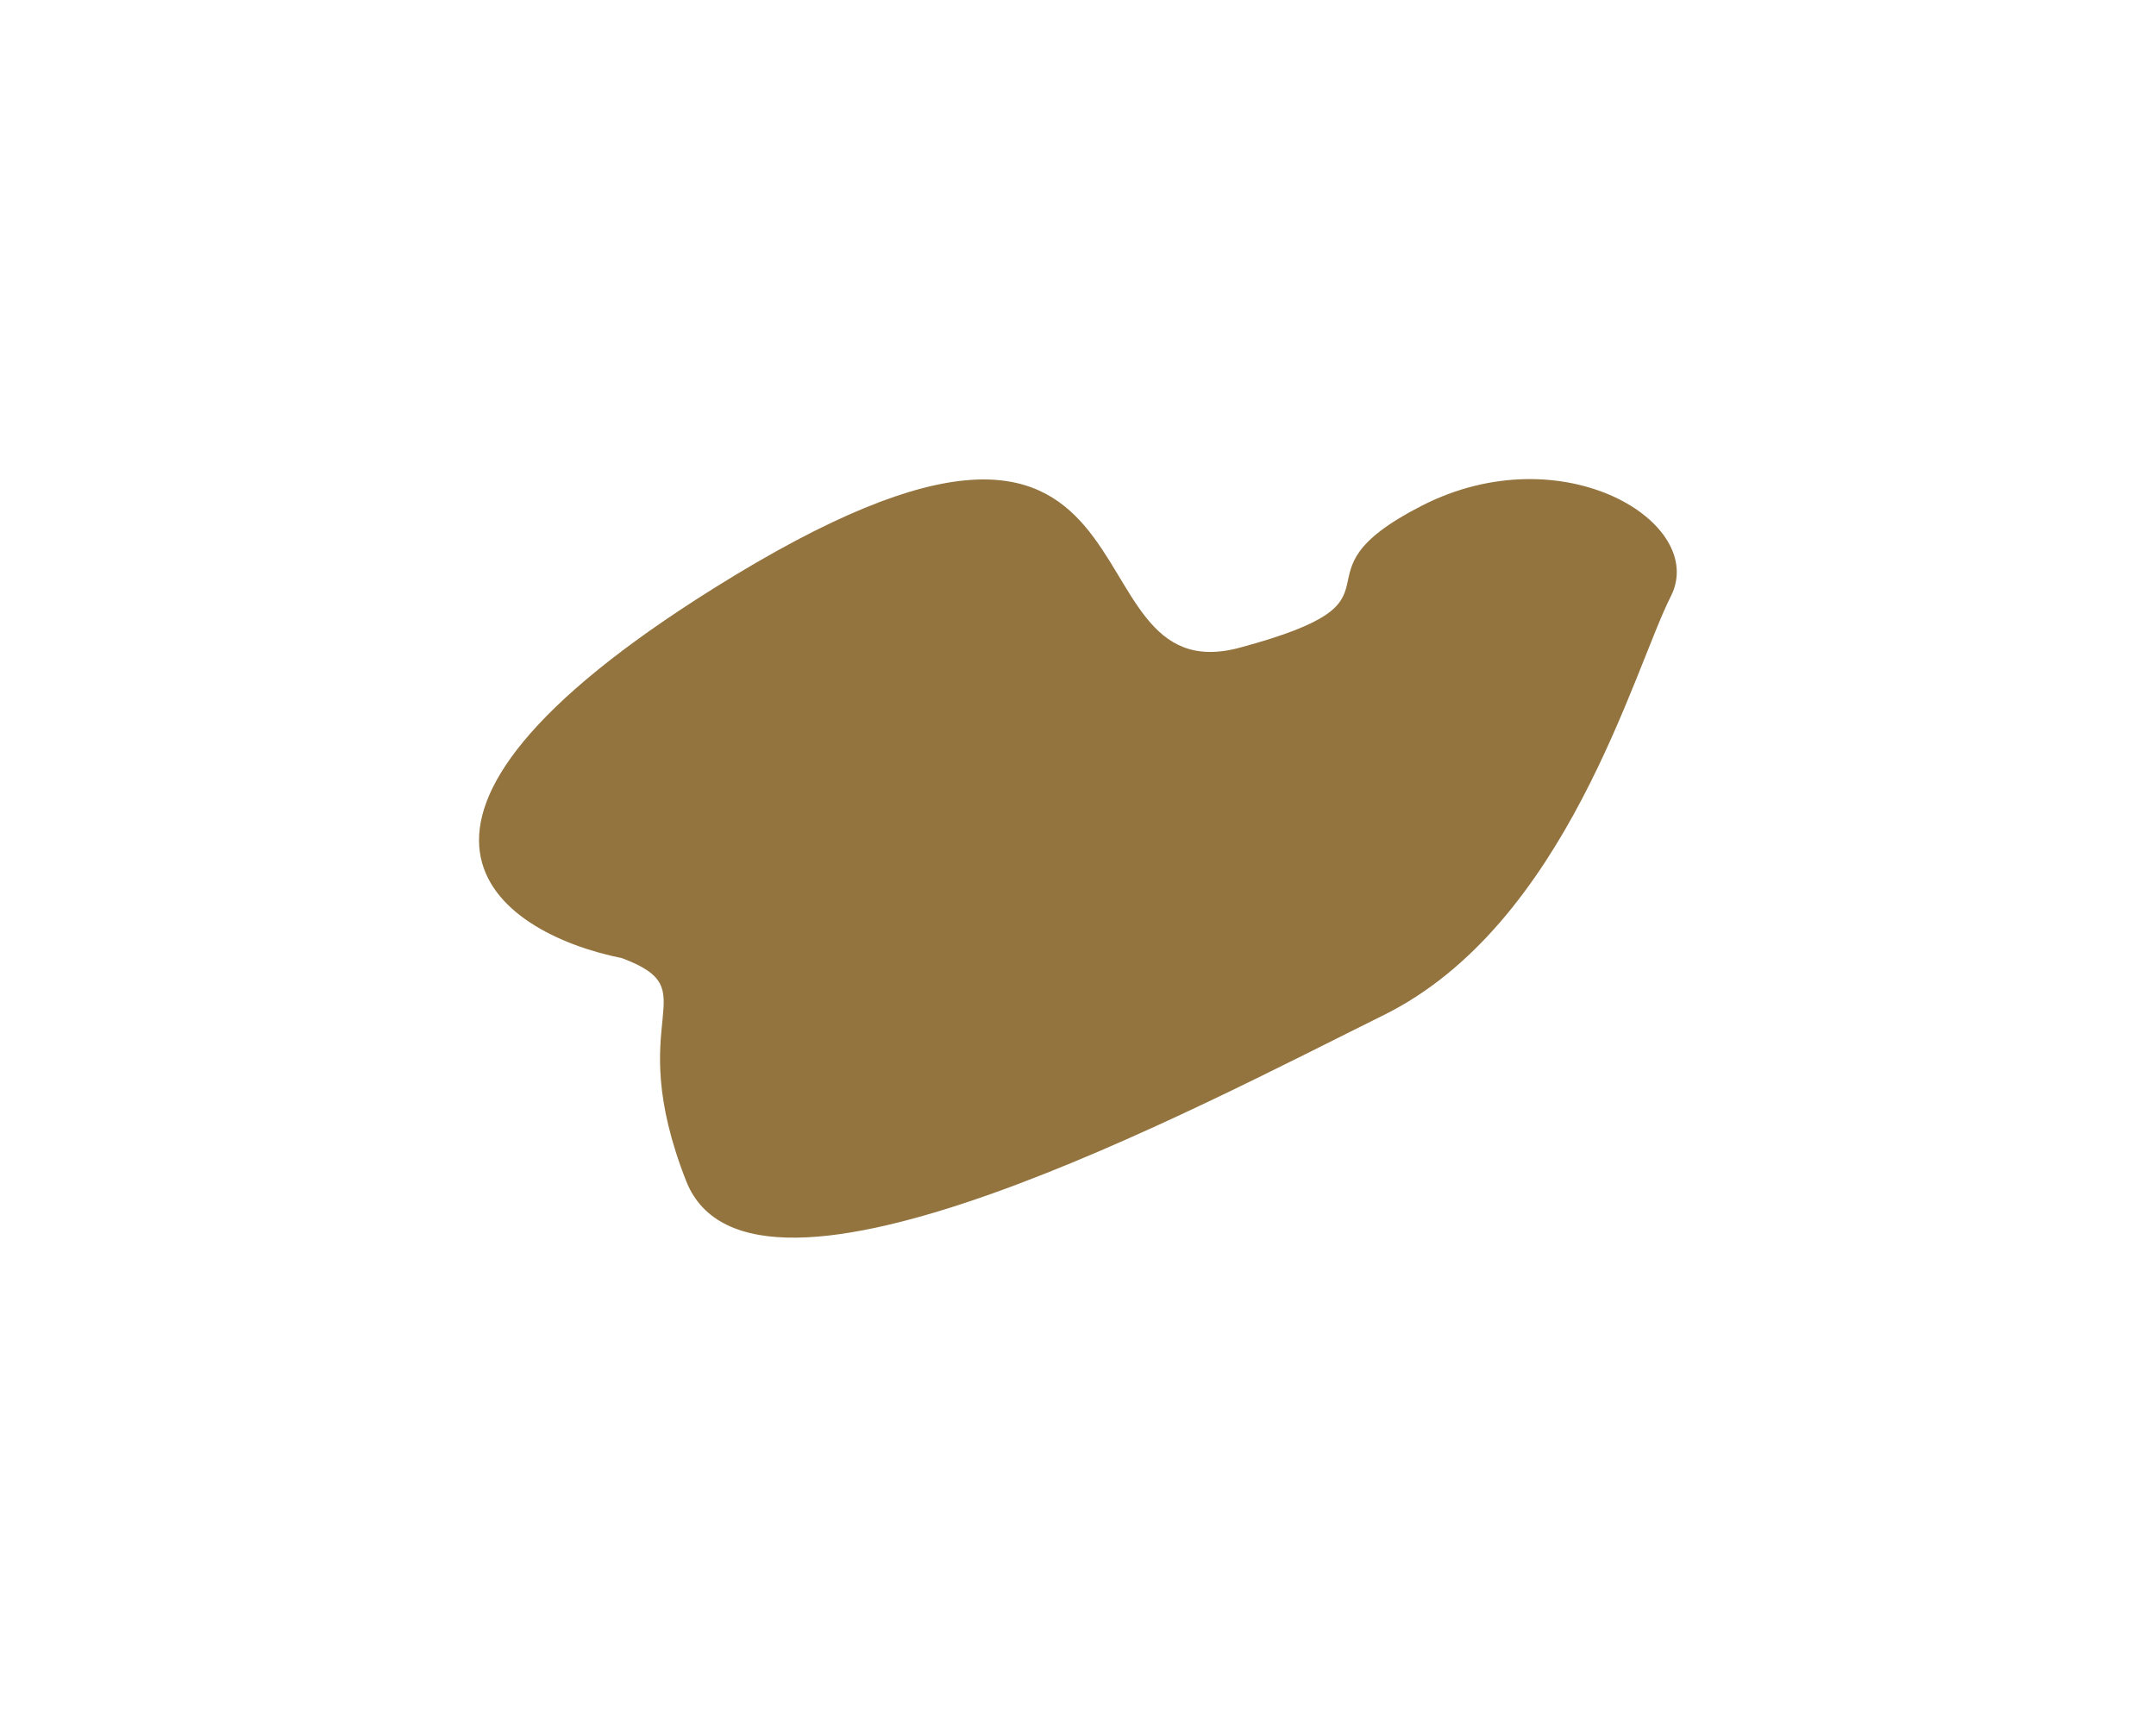 <svg width="2703" height="2152" viewBox="0 0 2703 2152" fill="none" xmlns="http://www.w3.org/2000/svg">
<g filter="url(#filter0_f_686_1735)">
<path d="M895.797 737.055C423.773 1032.24 621.792 1169.59 779.804 1201.37C889.716 1242.61 778.611 1272.65 860.164 1480.6C941.717 1688.55 1505.21 1386.18 1734.51 1272.88C1963.8 1159.58 2047.93 839.774 2094.76 747.621C2141.59 655.468 1959.2 543.716 1782.4 634.146C1605.61 724.576 1785.03 749.872 1554.4 812.065C1323.78 874.257 1485.83 368.072 895.797 737.055Z" fill="#93733E"/>
</g>
<defs>
<filter id="filter0_f_686_1735" x="0.559" y="0.715" width="2701.65" height="2151.12" filterUnits="userSpaceOnUse" color-interpolation-filters="sRGB">
<feFlood flood-opacity="0" result="BackgroundImageFix"/>
<feBlend mode="normal" in="SourceGraphic" in2="BackgroundImageFix" result="shape"/>
<feGaussianBlur stdDeviation="300" result="effect1_foregroundBlur_686_1735"/>
</filter>
</defs>
</svg>
